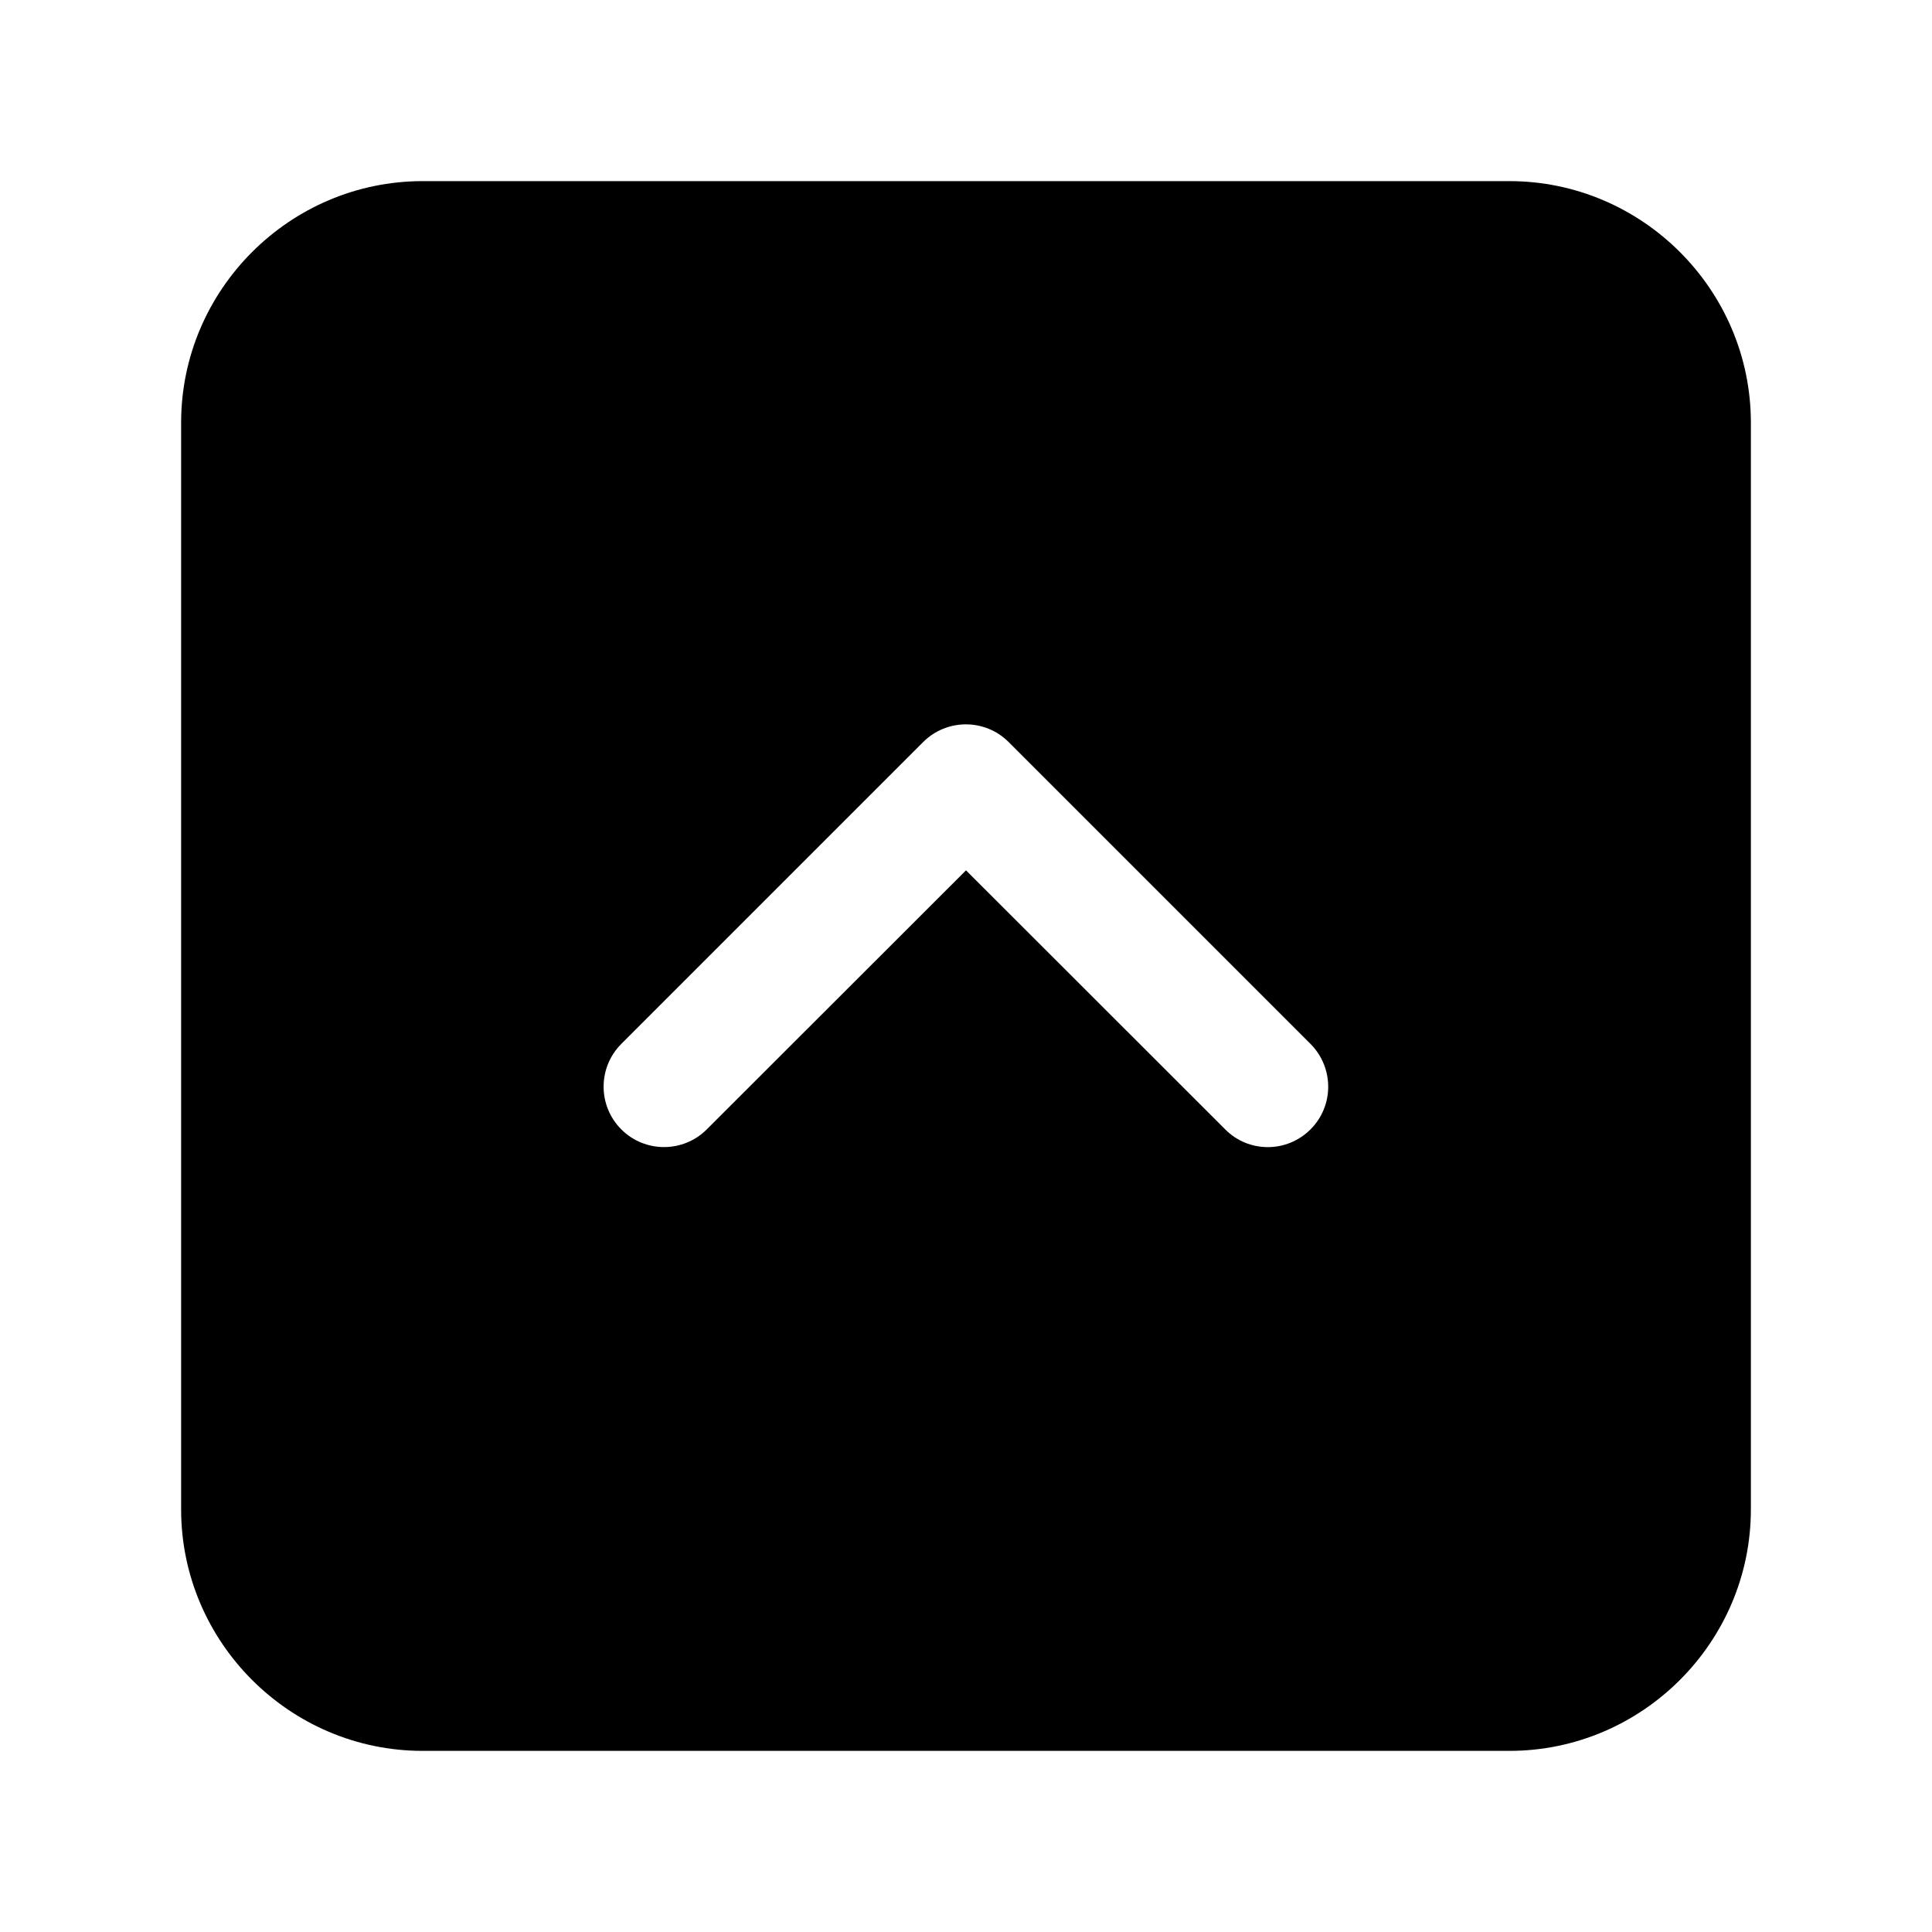 <?xml version="1.0" encoding="utf-8"?>
<!-- Generator: Adobe Illustrator 21.0.0, SVG Export Plug-In . SVG Version: 6.00 Build 0)  -->
<svg version="1.1" id="图层_1" xmlns="http://www.w3.org/2000/svg" xmlns:xlink="http://www.w3.org/1999/xlink" x="0px" y="0px"
	 viewBox="0 0 1024 1024" style="enable-background:new 0 0 1024 1024;" xml:space="preserve">
<g id="图层_71">
	<path d="M800,96H224c-70.4,0-128,57.6-128,128v576c0,70.4,57.6,128,128,128h576c70.4,0,128-57.6,128-128V224
		C928,153.6,870.4,96,800,96z M694.6,598.6c-6.2,6.2-14.4,9.4-22.6,9.4s-16.4-3.1-22.6-9.4L512,461.3L374.6,598.6
		c-12.5,12.5-32.8,12.5-45.3,0s-12.5-32.8,0-45.3l160-160c12.5-12.5,32.8-12.5,45.3,0l160,160C707.1,565.9,707.1,586.1,694.6,598.6z
		"/>
</g>
</svg>
